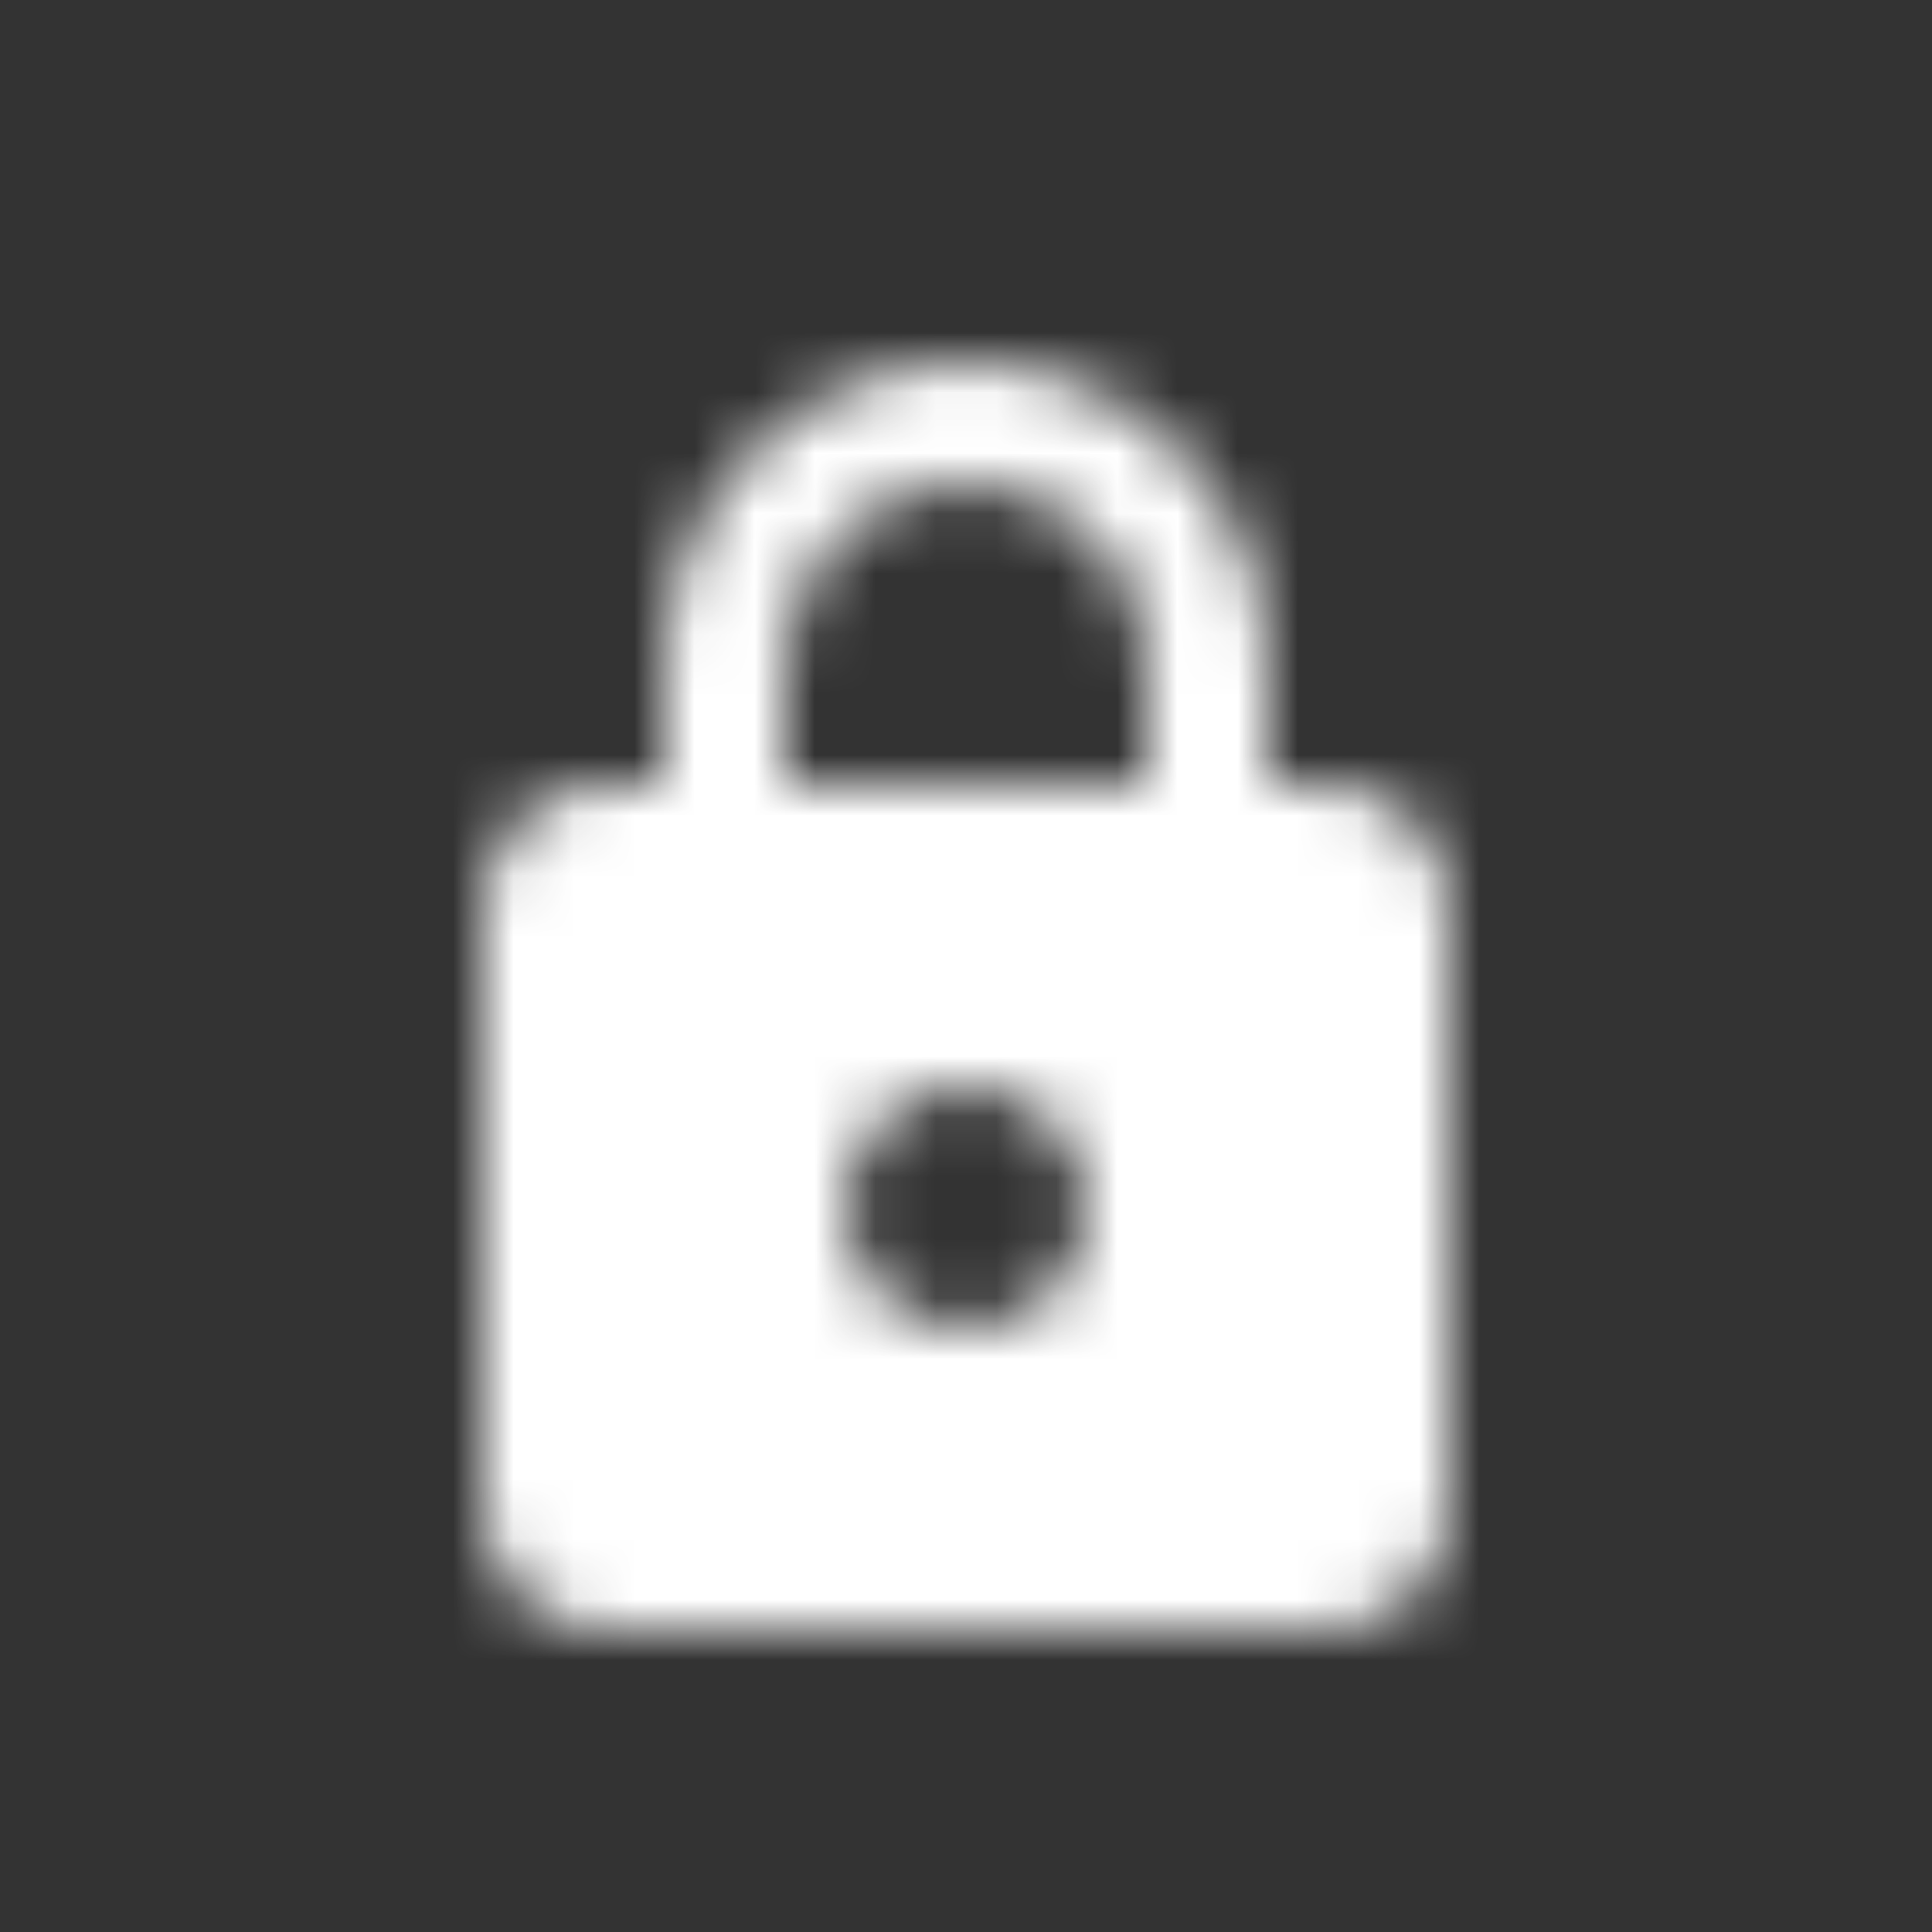 <svg width="32" height="32" viewBox="0 0 32 32" fill="none" xmlns="http://www.w3.org/2000/svg">
<rect x="0" y="0" width="32" height="32" fill="#333333" stroke="none"/>
<mask id="mask0_115_3319" style="mask-type:alpha" maskUnits="userSpaceOnUse" x="8" y="6" width="16" height="21">
<path d="M16 22C16.53 22 17.039 21.789 17.414 21.414C17.789 21.039 18 20.53 18 20C18 18.89 17.1 18 16 18C15.47 18 14.961 18.211 14.586 18.586C14.211 18.961 14 19.47 14 20C14 20.53 14.211 21.039 14.586 21.414C14.961 21.789 15.47 22 16 22ZM22 13C22.53 13 23.039 13.211 23.414 13.586C23.789 13.961 24 14.47 24 15V25C24 25.53 23.789 26.039 23.414 26.414C23.039 26.789 22.53 27 22 27H10C9.47 27 8.961 26.789 8.586 26.414C8.211 26.039 8 25.53 8 25V15C8 13.89 8.9 13 10 13H11V11C11 9.674 11.527 8.402 12.464 7.464C13.402 6.527 14.674 6 16 6C16.657 6 17.307 6.129 17.913 6.381C18.52 6.632 19.071 7 19.535 7.464C20 7.929 20.368 8.48 20.619 9.087C20.871 9.693 21 10.343 21 11V13H22ZM16 8C15.204 8 14.441 8.316 13.879 8.879C13.316 9.441 13 10.204 13 11V13H19V11C19 10.204 18.684 9.441 18.121 8.879C17.559 8.316 16.796 8 16 8Z" fill="#5F5F5F"/>
</mask>
<g mask="url(#mask0_115_3319)">
<rect width="32" height="32" fill="white"/>
</g>
</svg>
